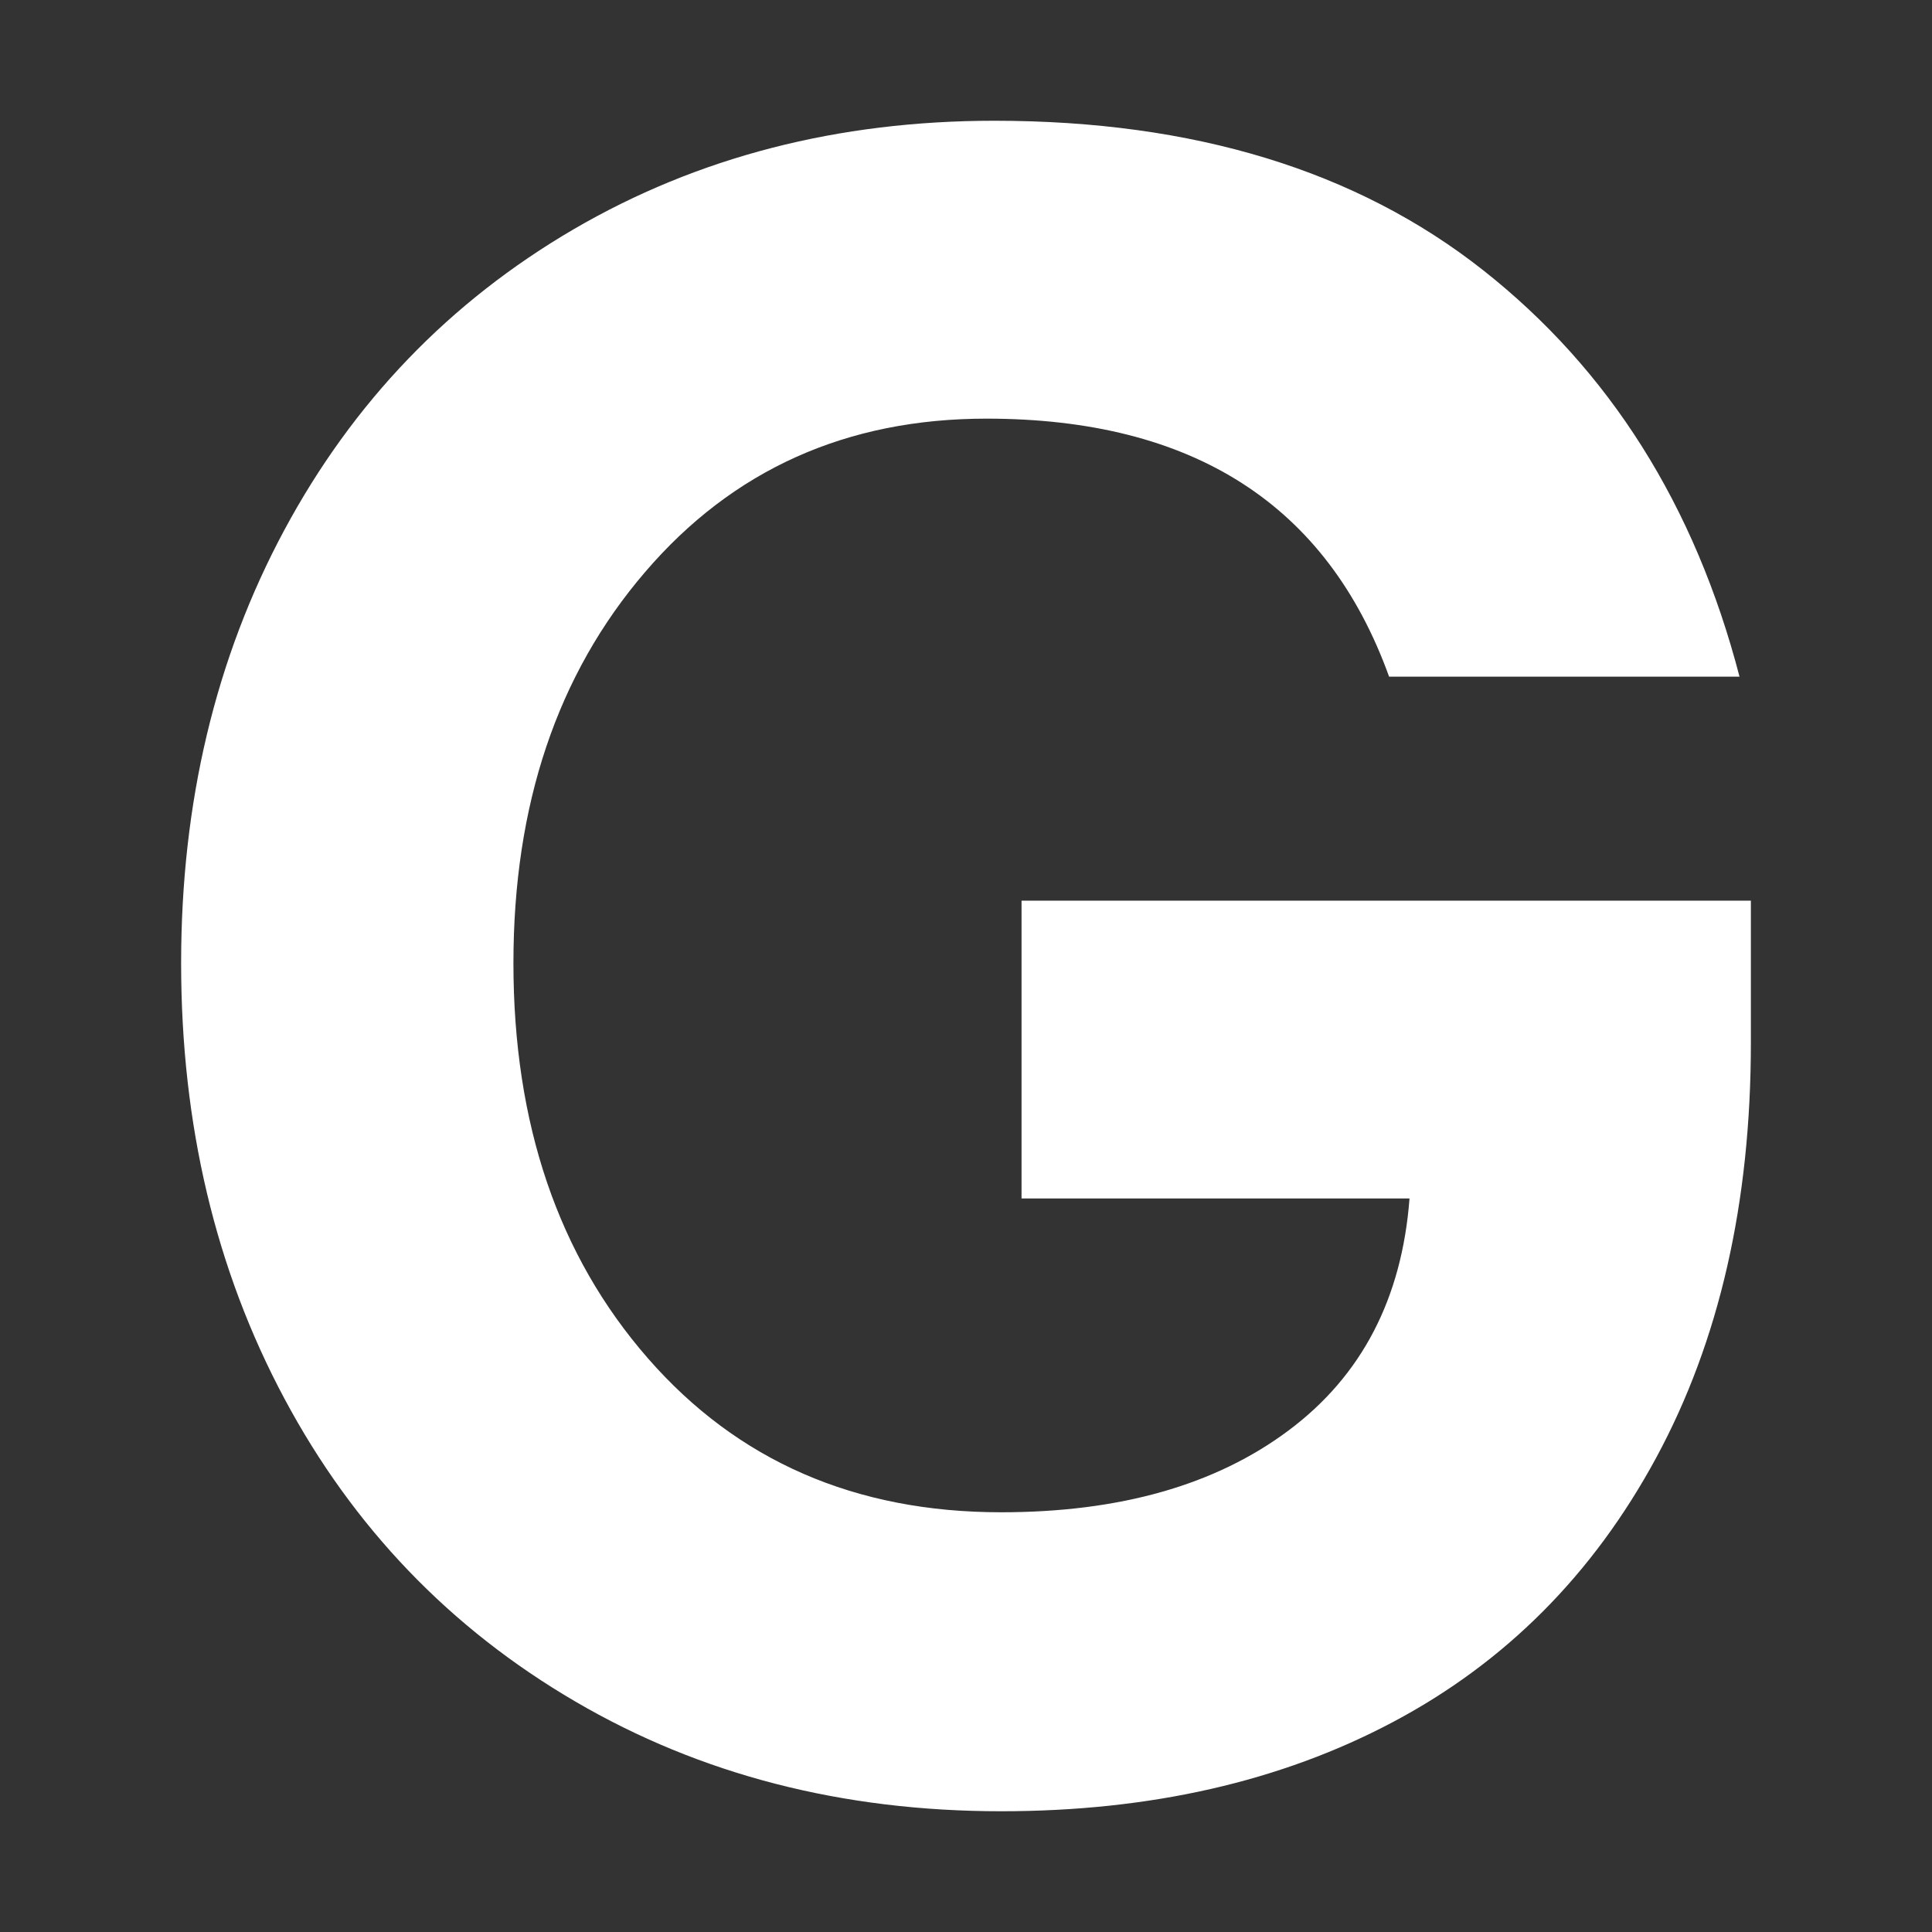 <?xml version="1.0" encoding="UTF-8"?>
<svg width="16px" height="16px" viewBox="0 0 16 16" version="1.1" xmlns="http://www.w3.org/2000/svg" xmlns:xlink="http://www.w3.org/1999/xlink">
    <rect x="0" y="0" width="16" height="16" fill="#333333" stroke="none"/>
    <title>favicons/touch-bar-icon</title>
    <g id="favicons/touch-bar-icon" stroke="none" stroke-width="1" fill="none" fill-rule="evenodd">
        <path d="M8.291,15 C9.525,15 10.607,14.754 11.536,14.261 C12.466,13.768 13.193,13.039 13.716,12.072 C14.239,11.105 14.5,9.96 14.5,8.636 L14.5,8.636 L14.5,7.459 L8.46,7.459 L8.46,9.925 L11.673,9.925 C11.61,10.754 11.277,11.394 10.672,11.846 C10.068,12.298 9.274,12.524 8.291,12.524 C7.083,12.524 6.107,12.099 5.365,11.248 C4.623,10.398 4.252,9.307 4.252,7.976 C4.252,6.665 4.615,5.585 5.342,4.738 C6.068,3.89 7.011,3.467 8.169,3.467 C9.879,3.467 10.99,4.179 11.504,5.604 L11.504,5.604 L14.406,5.604 C14.037,4.185 13.329,3.063 12.283,2.238 C11.237,1.413 9.888,1 8.235,1 C6.939,1 5.777,1.3 4.75,1.899 C3.723,2.499 2.925,3.329 2.355,4.389 C1.785,5.45 1.5,6.646 1.5,7.976 C1.5,9.313 1.785,10.515 2.355,11.582 C2.925,12.649 3.728,13.486 4.764,14.091 C5.8,14.697 6.976,15 8.291,15 Z" id="G" fill="#FFFFFF" fill-rule="nonzero"></path>
    </g>
</svg>